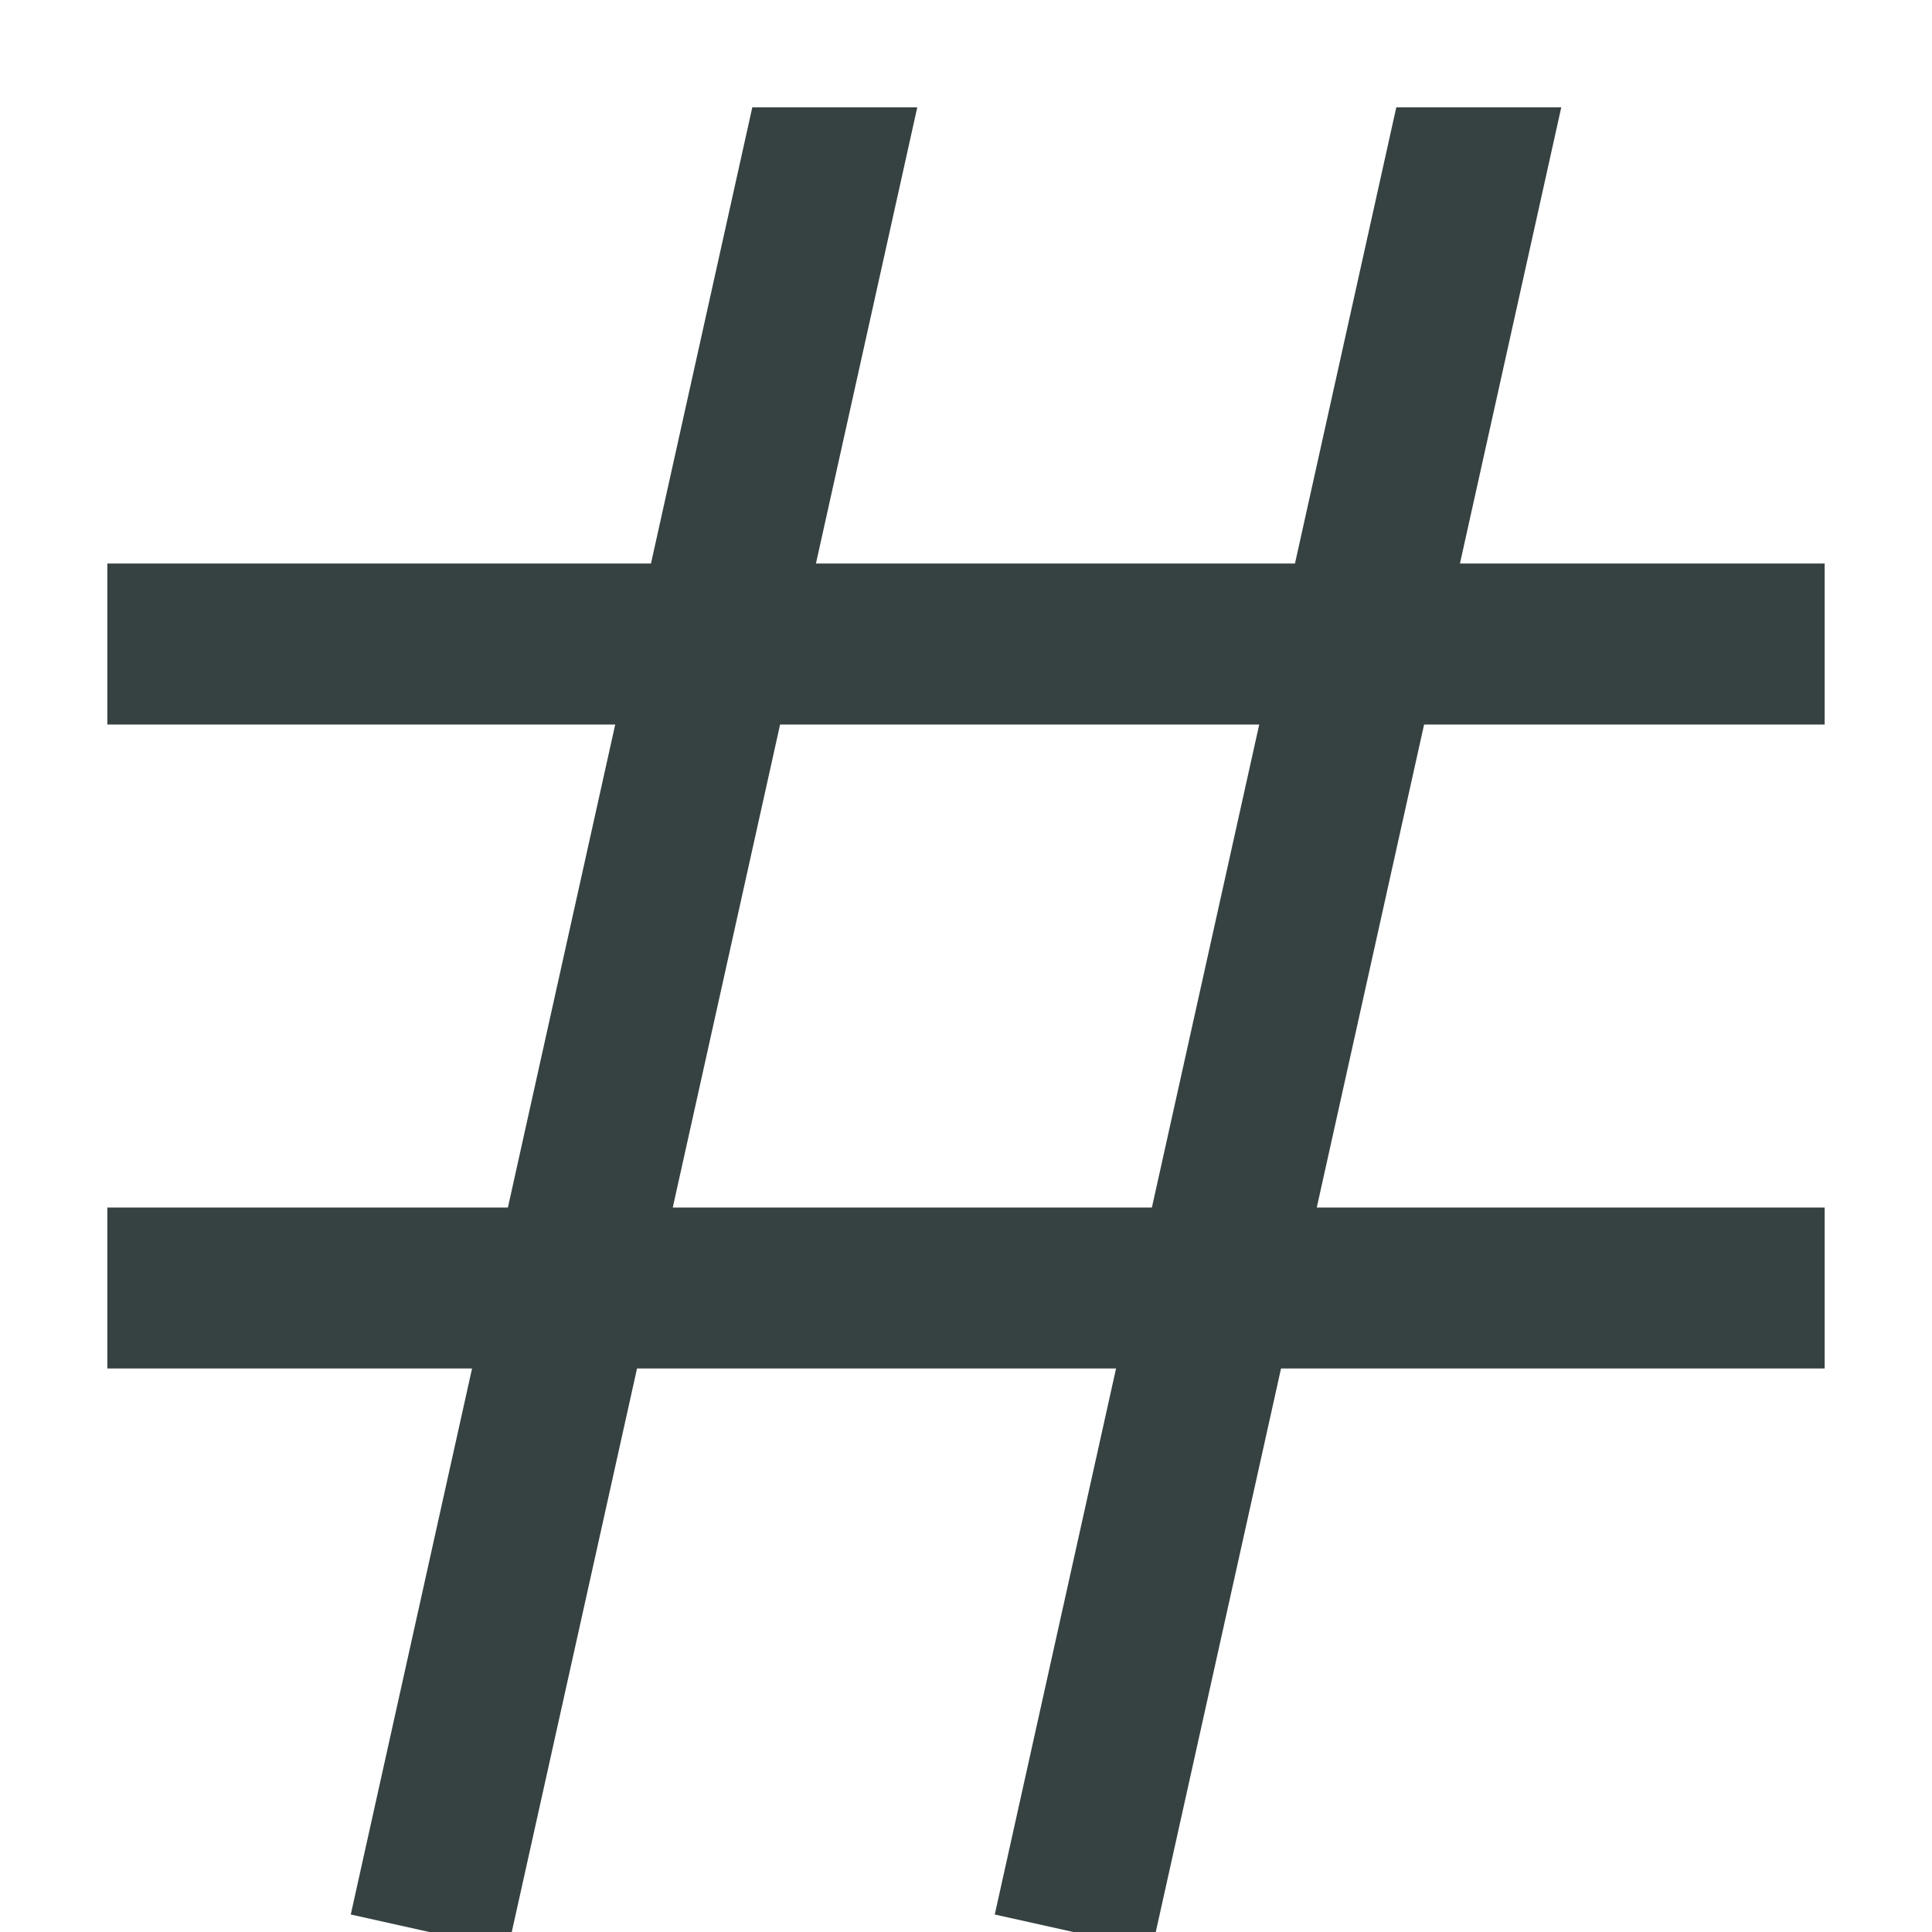 <svg width="18" height="18" viewBox="0 0 18 18" fill="none" xmlns="http://www.w3.org/2000/svg">
<path fill-rule="evenodd" clip-rule="evenodd" d="M8.546 1H7.009L6.065 5.25H1V6.75H5.732L4.732 11.25H1V12.75H4.398L3.268 17.837L4 18H4.768L5.935 12.75H10.398L9.268 17.837L10 18H10.768L11.935 12.75H17V11.25H12.268L13.268 6.75H17V5.25H13.602L14.546 1H13.009L12.065 5.25H7.602L8.546 1ZM11.732 6.75L10.732 11.25H6.268L7.268 6.75H11.732Z" fill="#364141"/>
</svg>
